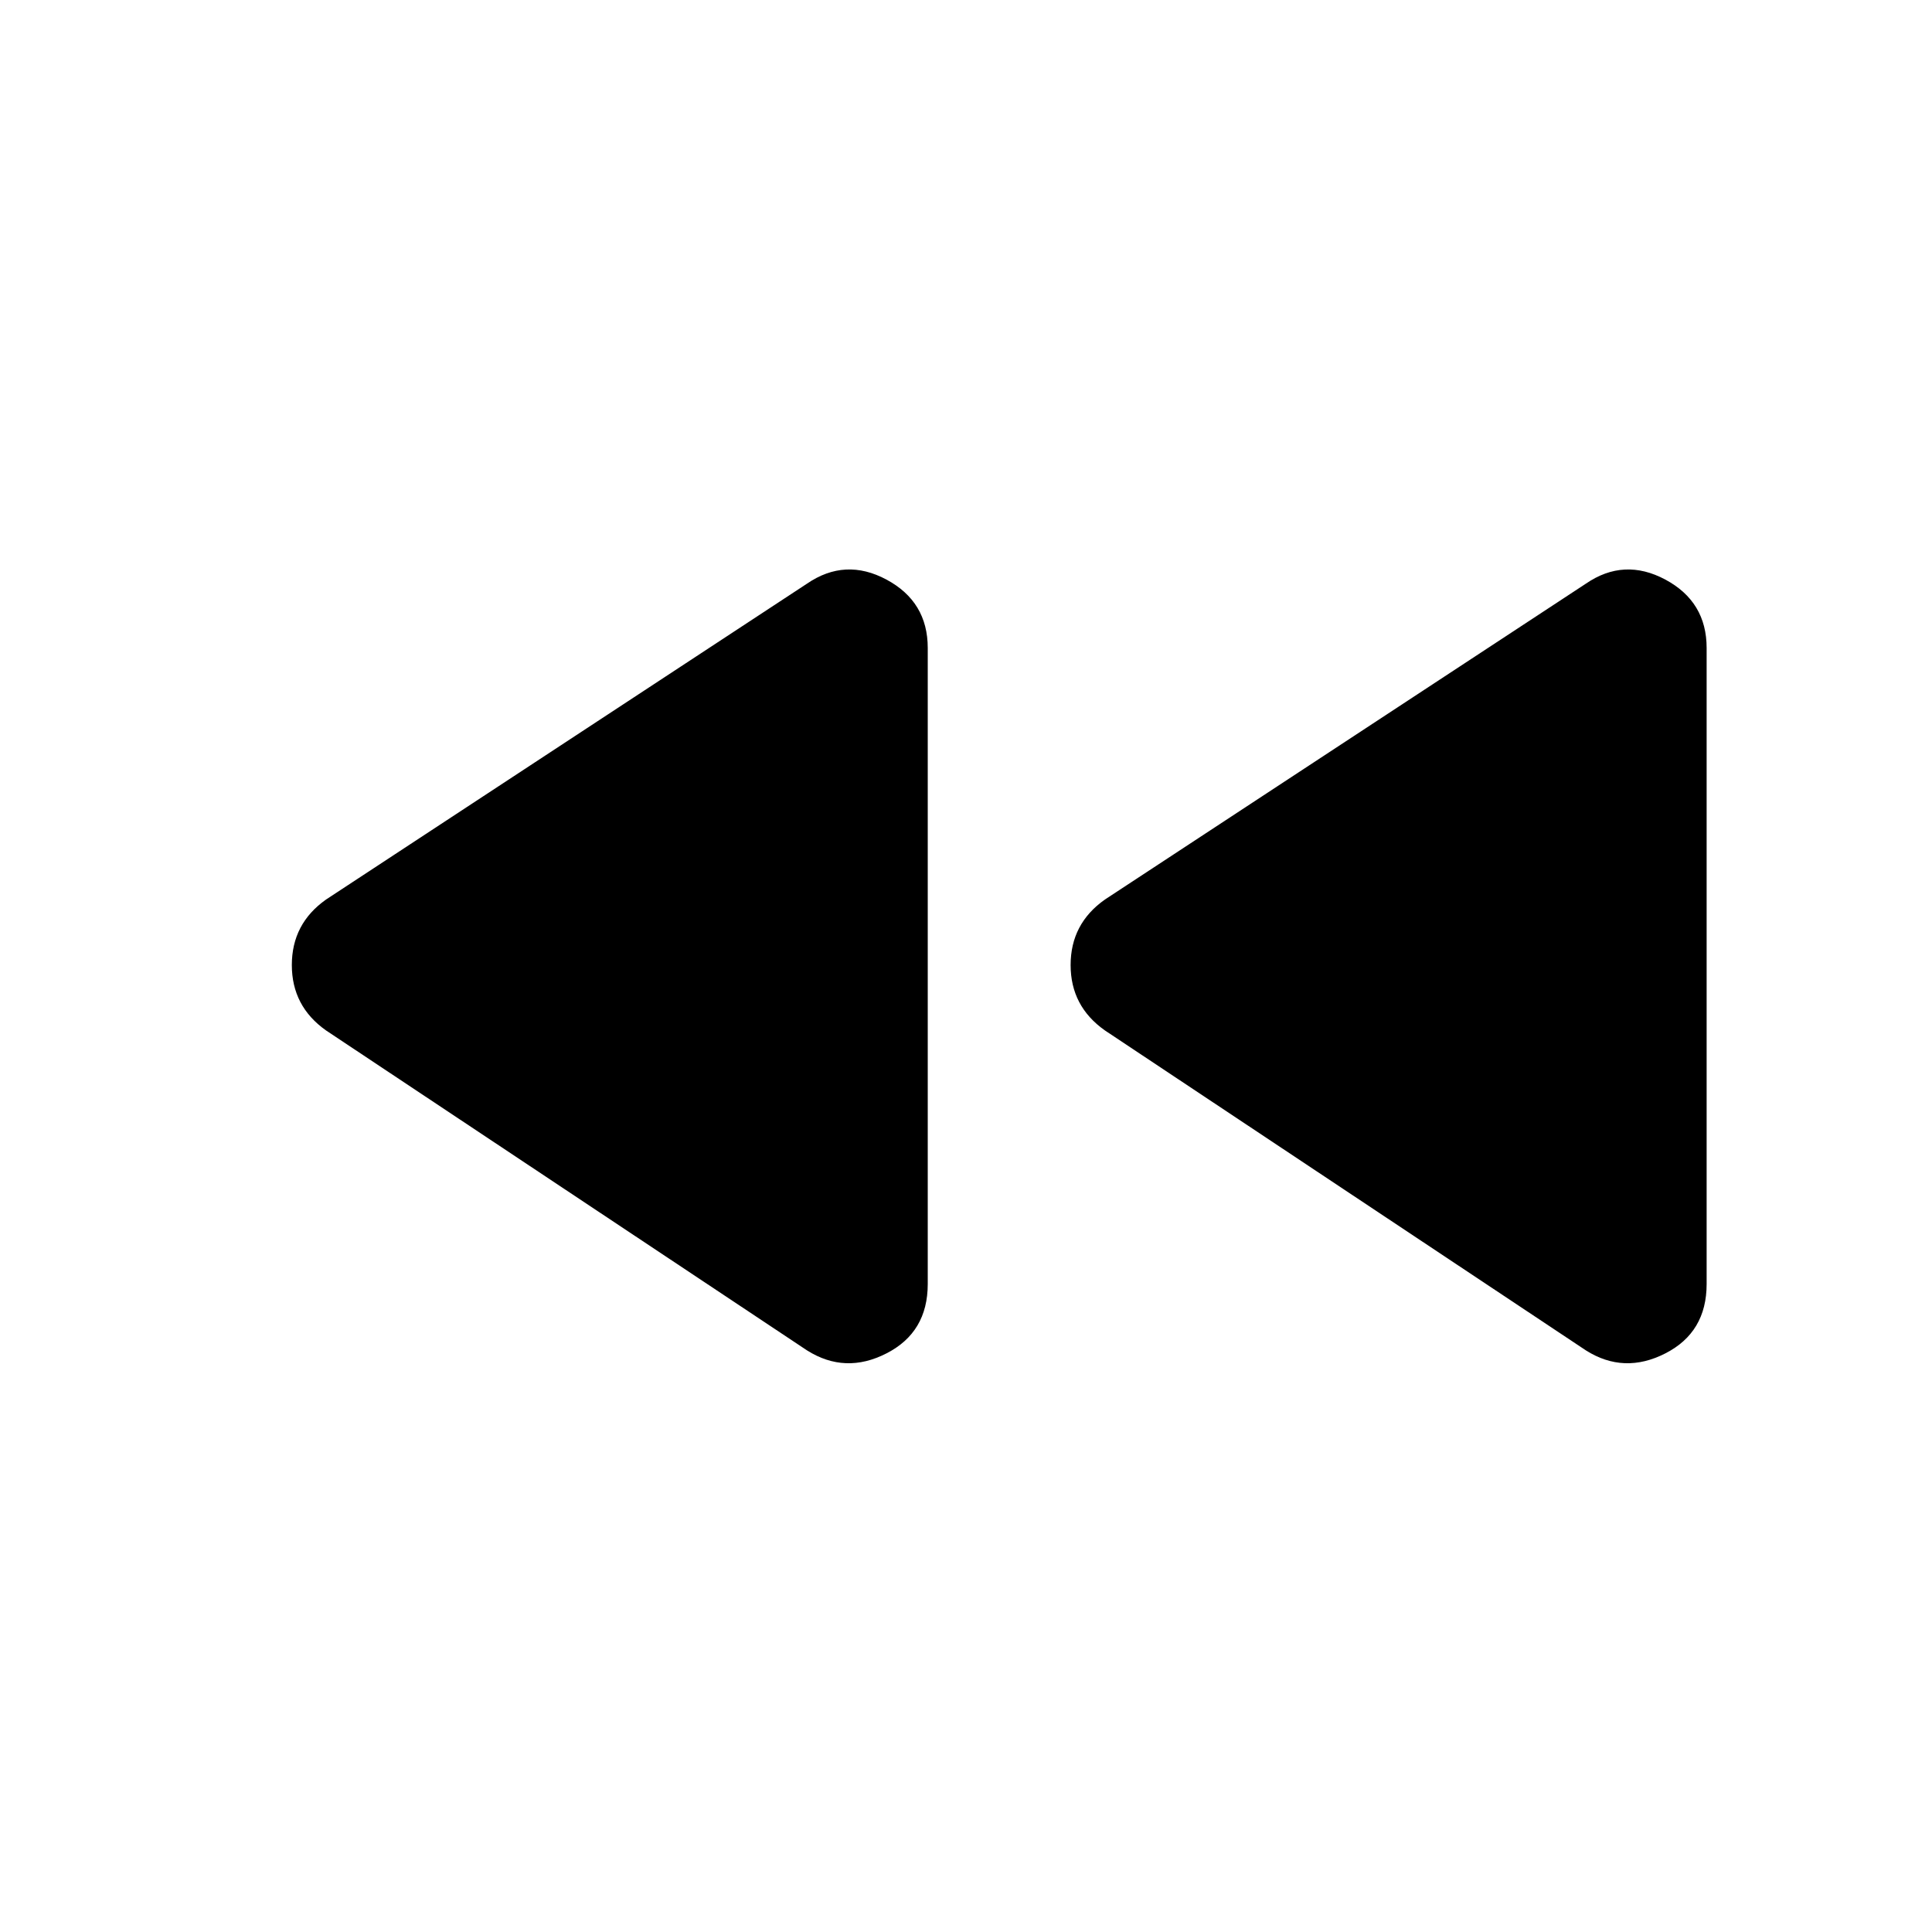 <svg xmlns="http://www.w3.org/2000/svg" height="20" width="20"><path d="M16.417 13.979 11.438 10.667Q11.083 10.417 11.083 9.99Q11.083 9.562 11.438 9.312L16.417 6.042Q16.812 5.771 17.24 6Q17.667 6.229 17.667 6.708V13.292Q17.667 13.792 17.24 14.01Q16.812 14.229 16.417 13.979ZM8.354 13.979 3.375 10.667Q3.021 10.417 3.021 9.99Q3.021 9.562 3.375 9.312L8.354 6.042Q8.75 5.771 9.177 6Q9.604 6.229 9.604 6.708V13.292Q9.604 13.792 9.177 14.01Q8.75 14.229 8.354 13.979Z"/></svg>